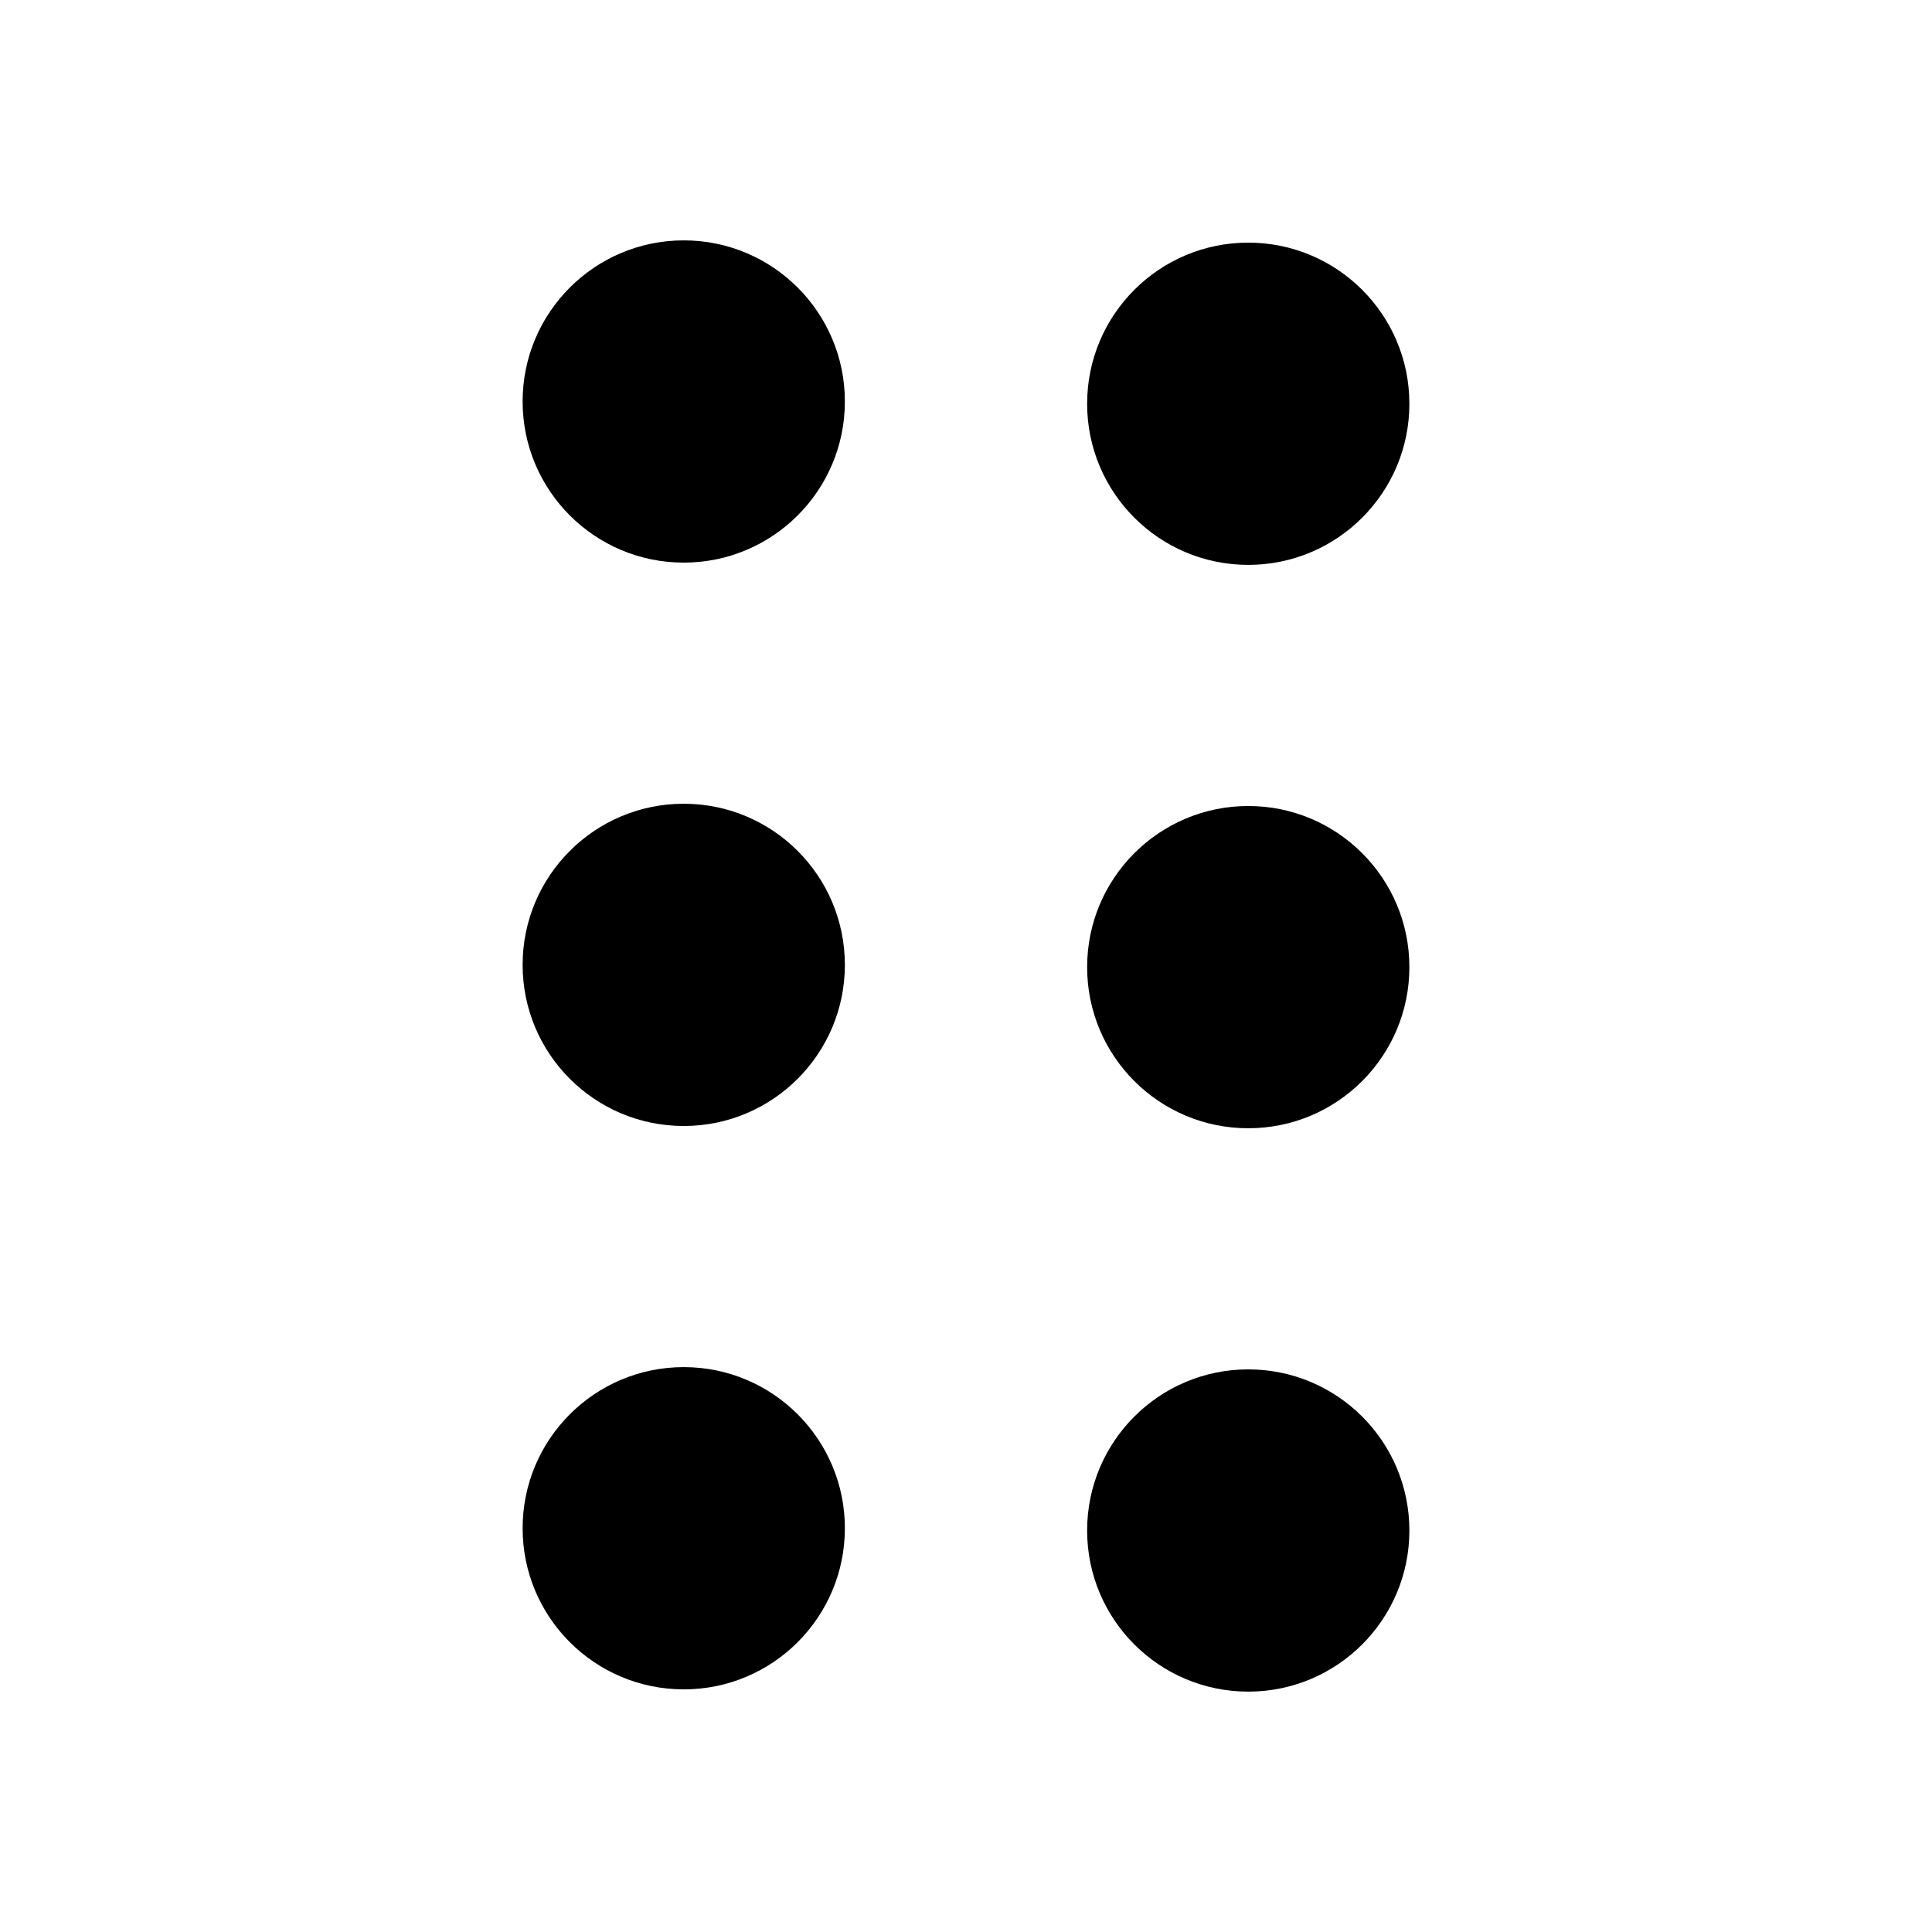 <svg xmlns="http://www.w3.org/2000/svg" viewBox="0 0 512 512">
  <circle cx="181.2" cy="106.4" r="42.7"/>
  <circle cx="181.2" cy="255.7" r="42.7"/>
  <circle cx="181.2" cy="405" r="42.7"/>
  <circle cx="330.8" cy="107" r="42.7"/>
  <circle cx="330.8" cy="256.3" r="42.7"/>
  <circle cx="330.8" cy="405.6" r="42.7"/>
</svg>